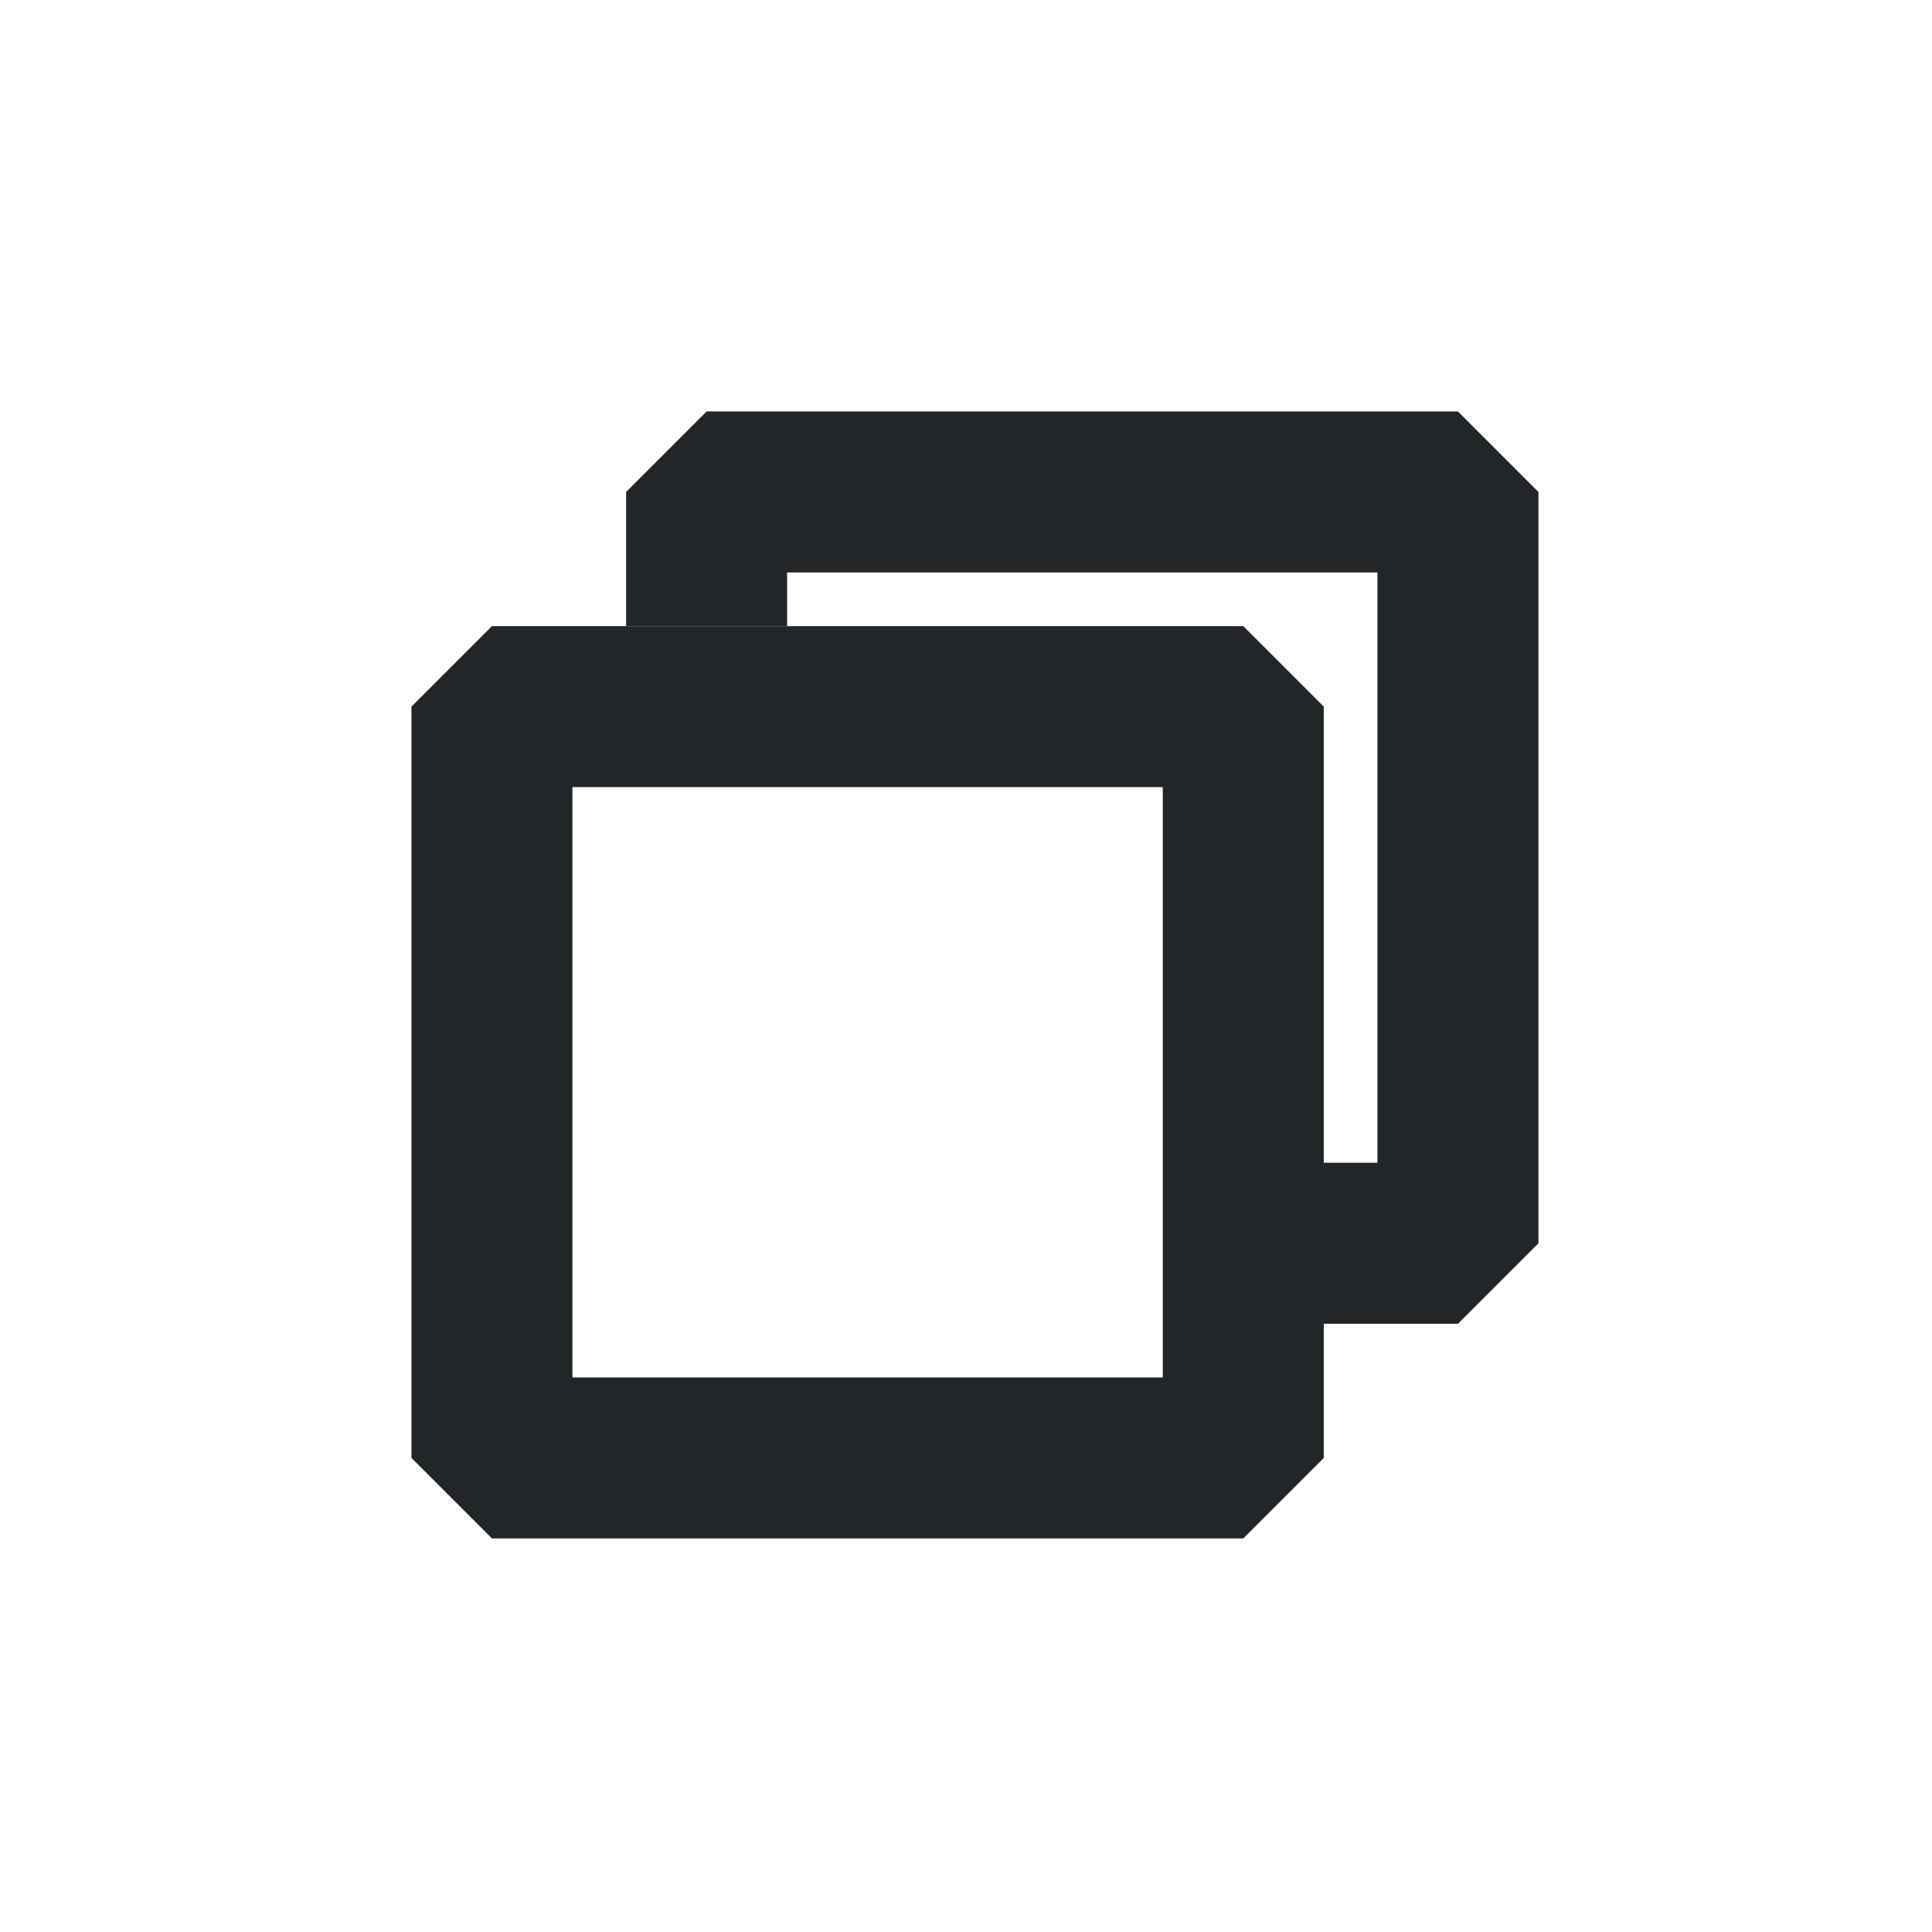 <?xml version='1.0' encoding='UTF-8' standalone='no'?>
<svg width="12.7mm" viewBox="0 0 108 108" baseProfile="tiny" xmlns="http://www.w3.org/2000/svg" xmlns:xlink="http://www.w3.org/1999/xlink" version="1.2" height="12.7mm">
    <style id="current-color-scheme" type="text/css">.ColorScheme-Text {color:#232629;}</style>
    <title>Qt SVG Document</title>
    <desc>Auto-generated by Klassy window decoration</desc>
    <defs/>
    <g stroke-linecap="square" fill-rule="evenodd" stroke-linejoin="bevel" stroke-width="1" fill="none" stroke="black">
        <g class="ColorScheme-Text" font-weight="400" font-family="Noto Sans" font-size="30" transform="matrix(6,0,0,6,27.5,39.5)" fill-opacity="1" fill="currentColor" font-style="normal" stroke="none">
            <path fill-rule="nonzero" vector-effect="none" d="M0,-0.75 L7,-0.75 L7.75,0 L7.75,7 L7,7.75 L0,7.75 L-0.75,7 L-0.75,0 L0,-0.75 M0.75,0 L0.75,7 L0,7 L0,6.25 L7,6.25 L7,7 L6.25,7 L6.25,0 L7,0 L7,0.75 L0,0.75 L0,0 L0.75,0"/>
        </g>
        <g class="ColorScheme-Text" font-weight="400" font-family="Noto Sans" font-size="30" transform="matrix(6,0,0,6,27.5,39.5)" fill-opacity="1" fill="currentColor" font-style="normal" stroke="none">
            <path fill-rule="nonzero" vector-effect="none" d="M1.25,-0.75 L1.25,-2 L2,-2.75 L9,-2.75 L9.75,-2 L9.75,5 L9,5.75 L7.75,5.75 L7.75,4.25 L9,4.25 L9,5 L8.25,5 L8.25,-2 L9,-2 L9,-1.25 L2,-1.25 L2,-2 L2.75,-2 L2.75,-0.75 L1.25,-0.75"/>
        </g>
    </g>
</svg>
